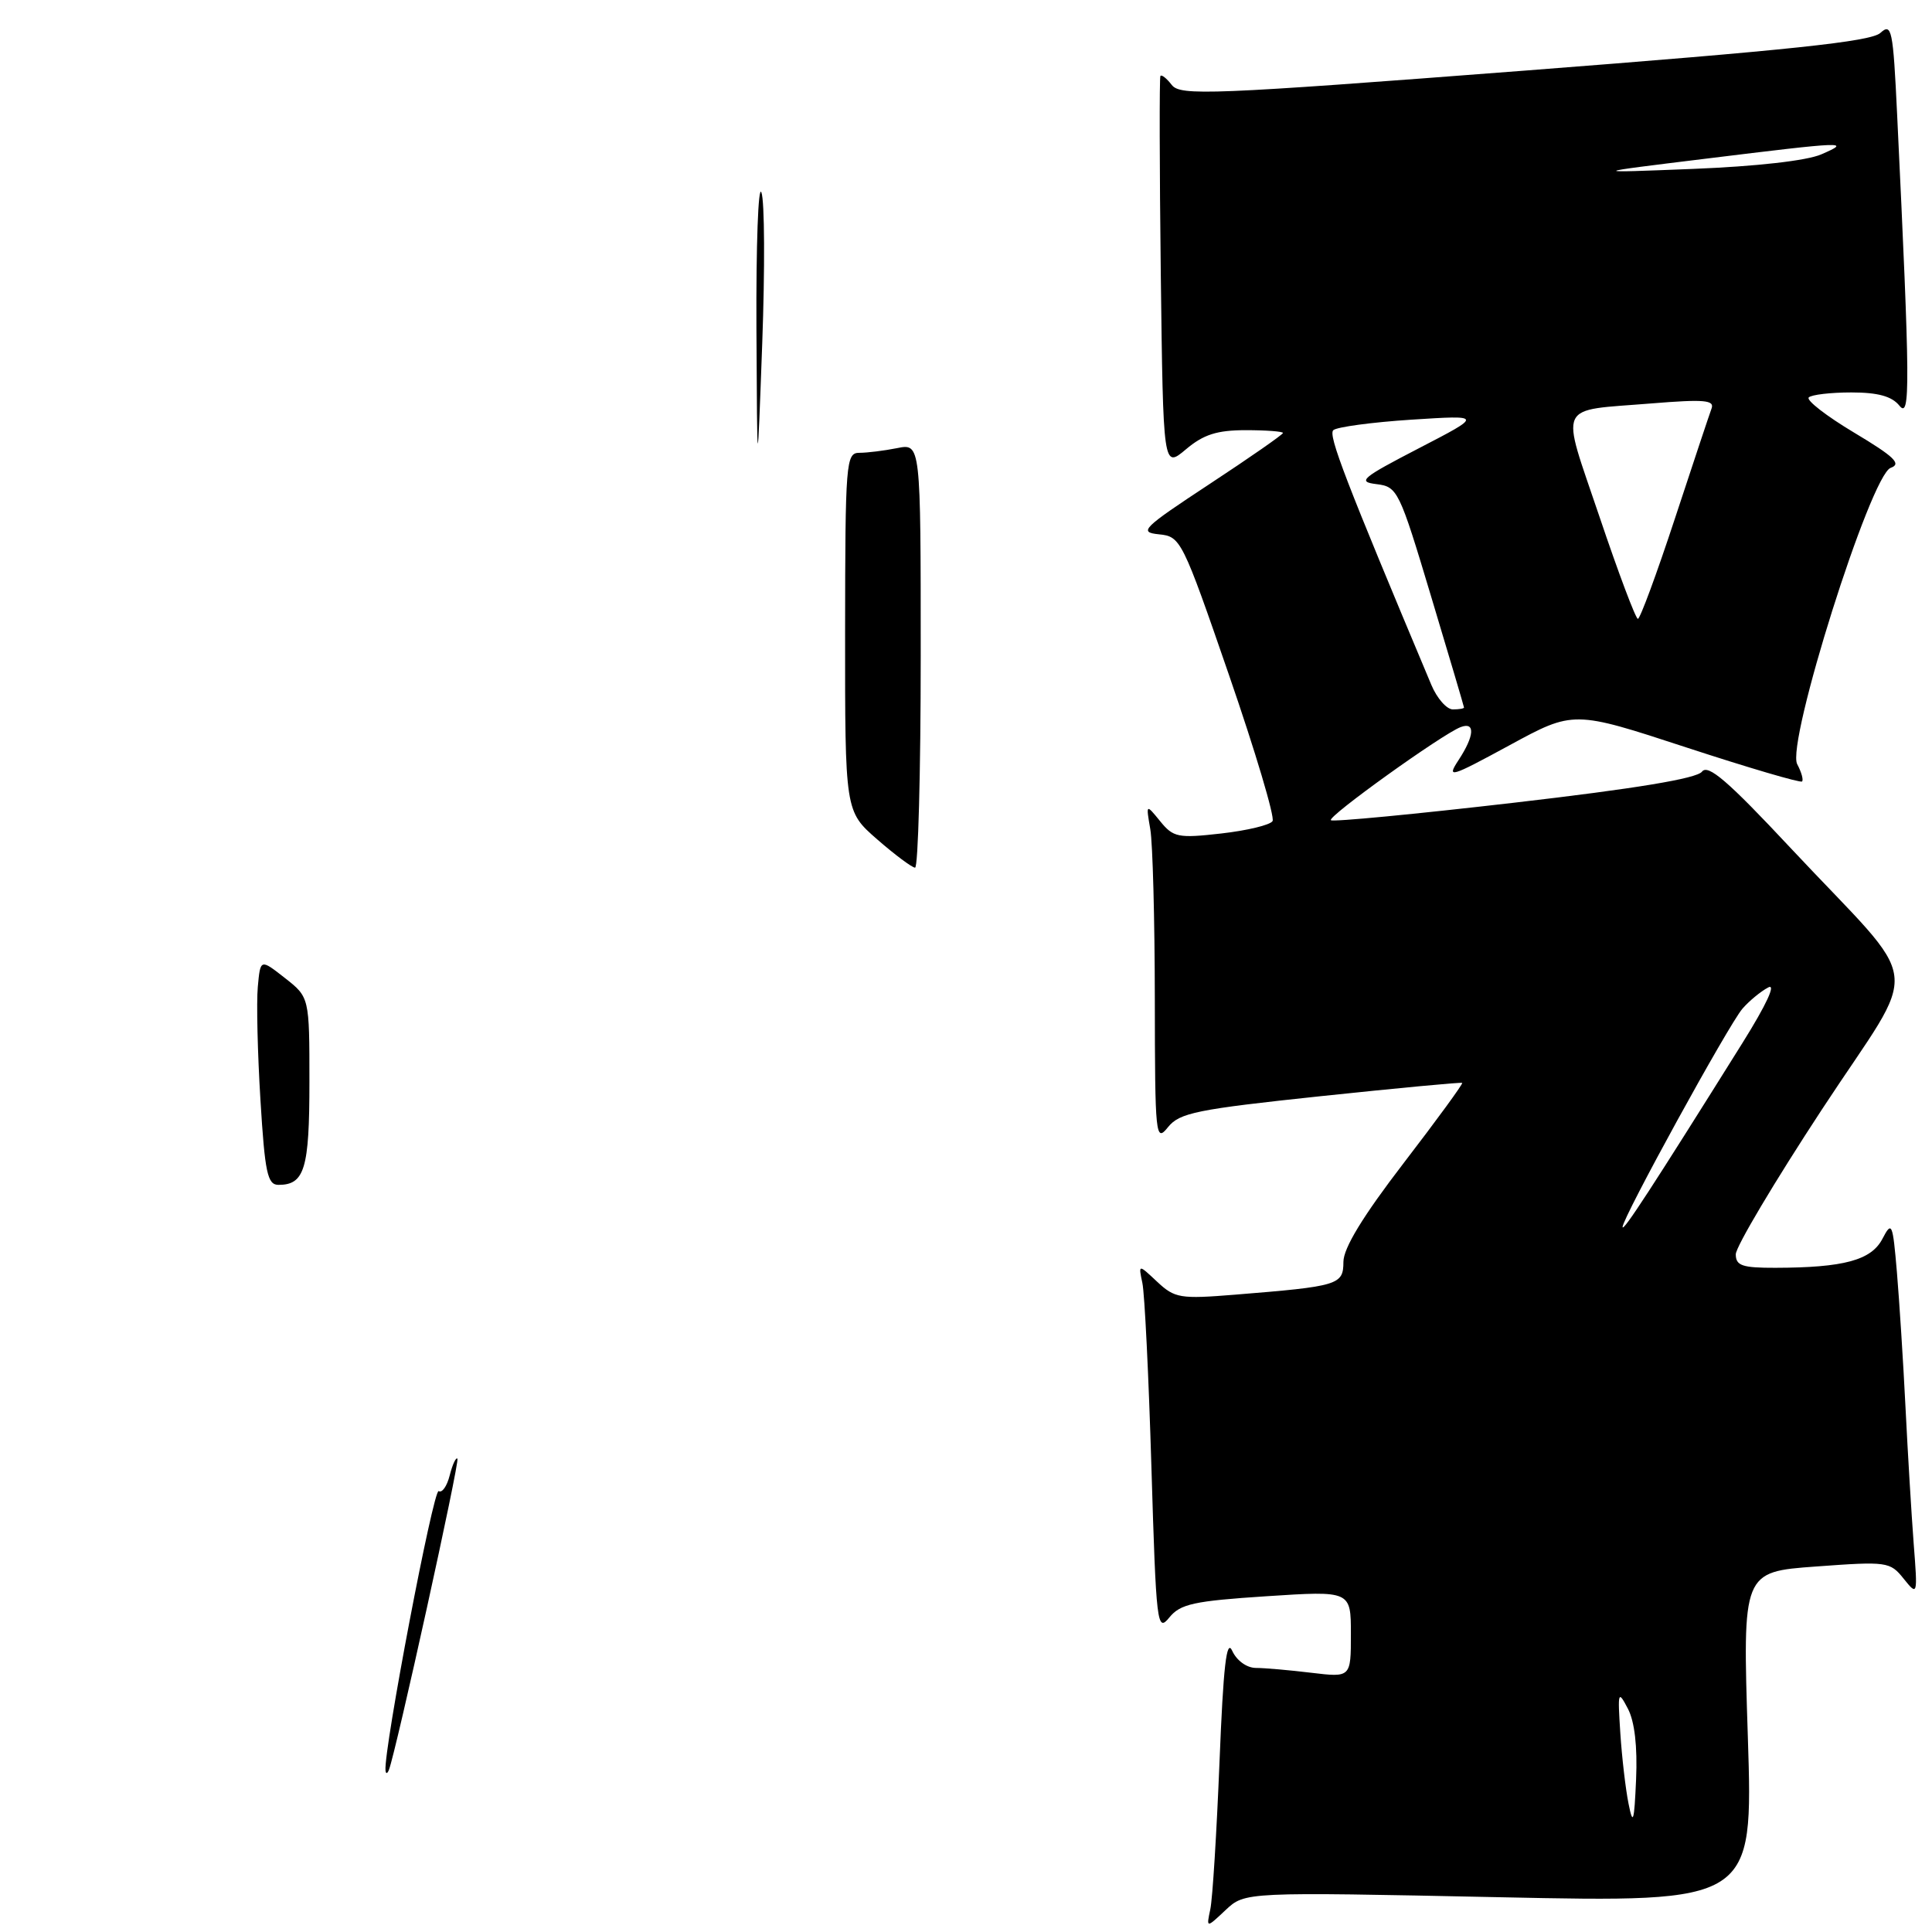 <?xml version="1.0" encoding="UTF-8" standalone="no"?>
<!DOCTYPE svg PUBLIC "-//W3C//DTD SVG 1.1//EN" "http://www.w3.org/Graphics/SVG/1.1/DTD/svg11.dtd" >
<svg xmlns="http://www.w3.org/2000/svg" xmlns:xlink="http://www.w3.org/1999/xlink" version="1.1" viewBox="0 0 256 256">
 <g >
 <path fill="currentColor"
d=" M 198.63 251.39 C 232.30 252.10 232.30 252.10 231.60 230.19 C 230.89 208.28 230.89 208.28 240.63 207.57 C 250.05 206.88 250.44 206.93 252.24 209.18 C 254.10 211.49 254.11 211.46 253.57 204.50 C 253.28 200.65 252.79 192.55 252.49 186.50 C 252.19 180.45 251.67 172.38 251.35 168.56 C 250.79 162.01 250.68 161.76 249.42 164.17 C 247.94 166.99 244.30 167.97 235.25 167.99 C 230.86 168.00 230.00 167.71 230.00 166.20 C 230.00 165.21 235.14 156.57 241.42 147.00 C 254.62 126.87 255.18 131.51 237.23 112.33 C 228.94 103.46 226.31 101.21 225.52 102.25 C 224.83 103.16 216.72 104.50 200.65 106.36 C 187.53 107.88 176.59 108.93 176.35 108.68 C 175.87 108.20 191.07 97.30 193.53 96.35 C 195.50 95.59 195.39 97.48 193.27 100.71 C 191.65 103.18 192.12 103.04 200.02 98.75 C 208.50 94.14 208.50 94.14 223.45 99.04 C 231.67 101.73 238.57 103.76 238.78 103.55 C 238.99 103.34 238.70 102.31 238.14 101.26 C 236.65 98.48 247.87 62.92 250.53 61.99 C 252.00 61.47 251.02 60.52 245.69 57.33 C 242.01 55.13 239.30 53.03 239.67 52.66 C 240.03 52.30 242.57 52.00 245.31 52.00 C 248.84 52.00 250.68 52.51 251.68 53.75 C 253.14 55.58 253.11 51.21 251.38 15.19 C 250.84 3.85 250.66 3.00 249.15 4.37 C 247.88 5.51 237.12 6.65 202.00 9.36 C 160.38 12.56 156.39 12.72 155.26 11.25 C 154.58 10.37 153.90 9.84 153.76 10.07 C 153.62 10.31 153.64 22.10 153.81 36.29 C 154.13 62.07 154.13 62.07 157.14 59.54 C 159.47 57.57 161.27 57.00 165.08 57.00 C 167.78 57.00 170.00 57.17 170.00 57.37 C 170.00 57.57 165.64 60.61 160.30 64.12 C 151.37 70.00 150.84 70.52 153.56 70.80 C 156.45 71.08 156.66 71.50 162.86 89.48 C 166.35 99.59 168.94 108.29 168.62 108.80 C 168.30 109.32 165.25 110.05 161.83 110.44 C 156.10 111.09 155.47 110.96 153.73 108.82 C 151.84 106.50 151.84 106.50 152.42 109.88 C 152.74 111.73 153.01 121.86 153.02 132.38 C 153.04 150.66 153.12 151.41 154.77 149.35 C 156.30 147.45 158.59 146.99 175.00 145.25 C 185.18 144.18 193.61 143.38 193.75 143.49 C 193.89 143.59 190.41 148.36 186.01 154.09 C 180.58 161.16 178.02 165.37 178.01 167.20 C 178.00 170.26 177.39 170.44 163.66 171.55 C 156.37 172.14 155.66 172.02 153.33 169.84 C 150.84 167.50 150.84 167.50 151.37 170.00 C 151.67 171.38 152.21 182.38 152.57 194.46 C 153.20 215.31 153.32 216.32 154.93 214.34 C 156.39 212.53 158.18 212.14 167.81 211.51 C 179.00 210.78 179.00 210.78 179.00 216.53 C 179.00 222.28 179.00 222.28 173.75 221.65 C 170.86 221.30 167.56 221.01 166.40 221.01 C 165.20 221.00 163.87 220.04 163.28 218.75 C 162.52 217.06 162.10 220.71 161.59 233.50 C 161.21 242.85 160.67 251.62 160.37 253.00 C 159.84 255.50 159.84 255.50 162.40 253.09 C 164.96 250.69 164.96 250.69 198.63 251.39 Z  M 51.08 234.57 C 50.84 231.79 57.44 197.16 58.13 197.58 C 58.58 197.86 59.23 196.92 59.59 195.49 C 59.95 194.07 60.41 193.07 60.61 193.28 C 60.95 193.61 52.49 232.02 51.54 234.50 C 51.33 235.05 51.12 235.08 51.08 234.57 Z  M 34.51 145.75 C 34.13 139.56 33.97 132.82 34.16 130.77 C 34.50 127.04 34.50 127.04 37.75 129.59 C 41.00 132.14 41.00 132.14 41.00 143.37 C 41.00 154.88 40.36 157.00 36.90 157.00 C 35.44 157.00 35.10 155.41 34.51 145.75 Z  M 116.23 111.22 C 111.97 107.50 111.97 107.50 111.98 83.75 C 112.00 61.20 112.09 60.00 113.87 60.00 C 114.91 60.00 117.16 59.72 118.87 59.38 C 122.00 58.75 122.00 58.75 122.00 86.88 C 122.00 102.34 121.66 114.99 121.25 114.97 C 120.84 114.95 118.58 113.27 116.23 111.22 Z  M 100.23 43.50 C 100.18 32.50 100.47 24.40 100.89 25.50 C 101.32 26.60 101.36 35.60 101.00 45.50 C 100.34 63.50 100.34 63.50 100.23 43.50 Z  M 215.79 239.00 C 215.40 237.07 214.91 232.86 214.70 229.63 C 214.34 224.12 214.40 223.92 215.70 226.40 C 216.60 228.11 216.98 231.44 216.79 235.78 C 216.54 241.46 216.38 241.96 215.79 239.00 Z  M 215.00 162.58 C 215.00 161.36 229.05 135.78 230.88 133.66 C 231.76 132.64 233.29 131.38 234.28 130.85 C 235.39 130.25 234.09 133.07 230.89 138.19 C 218.95 157.28 215.00 163.35 215.00 162.58 Z  M 189.66 90.75 C 178.29 63.69 175.96 57.65 176.67 57.00 C 177.13 56.58 181.78 55.95 187.00 55.61 C 196.50 55.00 196.50 55.00 188.00 59.40 C 180.41 63.33 179.81 63.84 182.39 64.15 C 185.18 64.49 185.41 64.96 189.62 79.00 C 192.02 86.97 193.98 93.61 193.99 93.75 C 193.99 93.89 193.33 94.00 192.51 94.00 C 191.70 94.00 190.41 92.54 189.66 90.75 Z  M 211.95 68.50 C 206.75 53.08 206.09 54.50 218.90 53.45 C 225.80 52.89 227.21 53.01 226.79 54.13 C 226.51 54.88 224.32 61.46 221.92 68.75 C 219.52 76.04 217.32 82.00 217.03 82.00 C 216.74 82.00 214.45 75.92 211.95 68.50 Z  M 226.00 21.03 C 244.71 18.73 245.34 18.71 241.34 20.45 C 239.43 21.29 232.70 22.05 224.34 22.38 C 210.50 22.93 210.50 22.93 226.00 21.03 Z "/>
</g>
</svg>